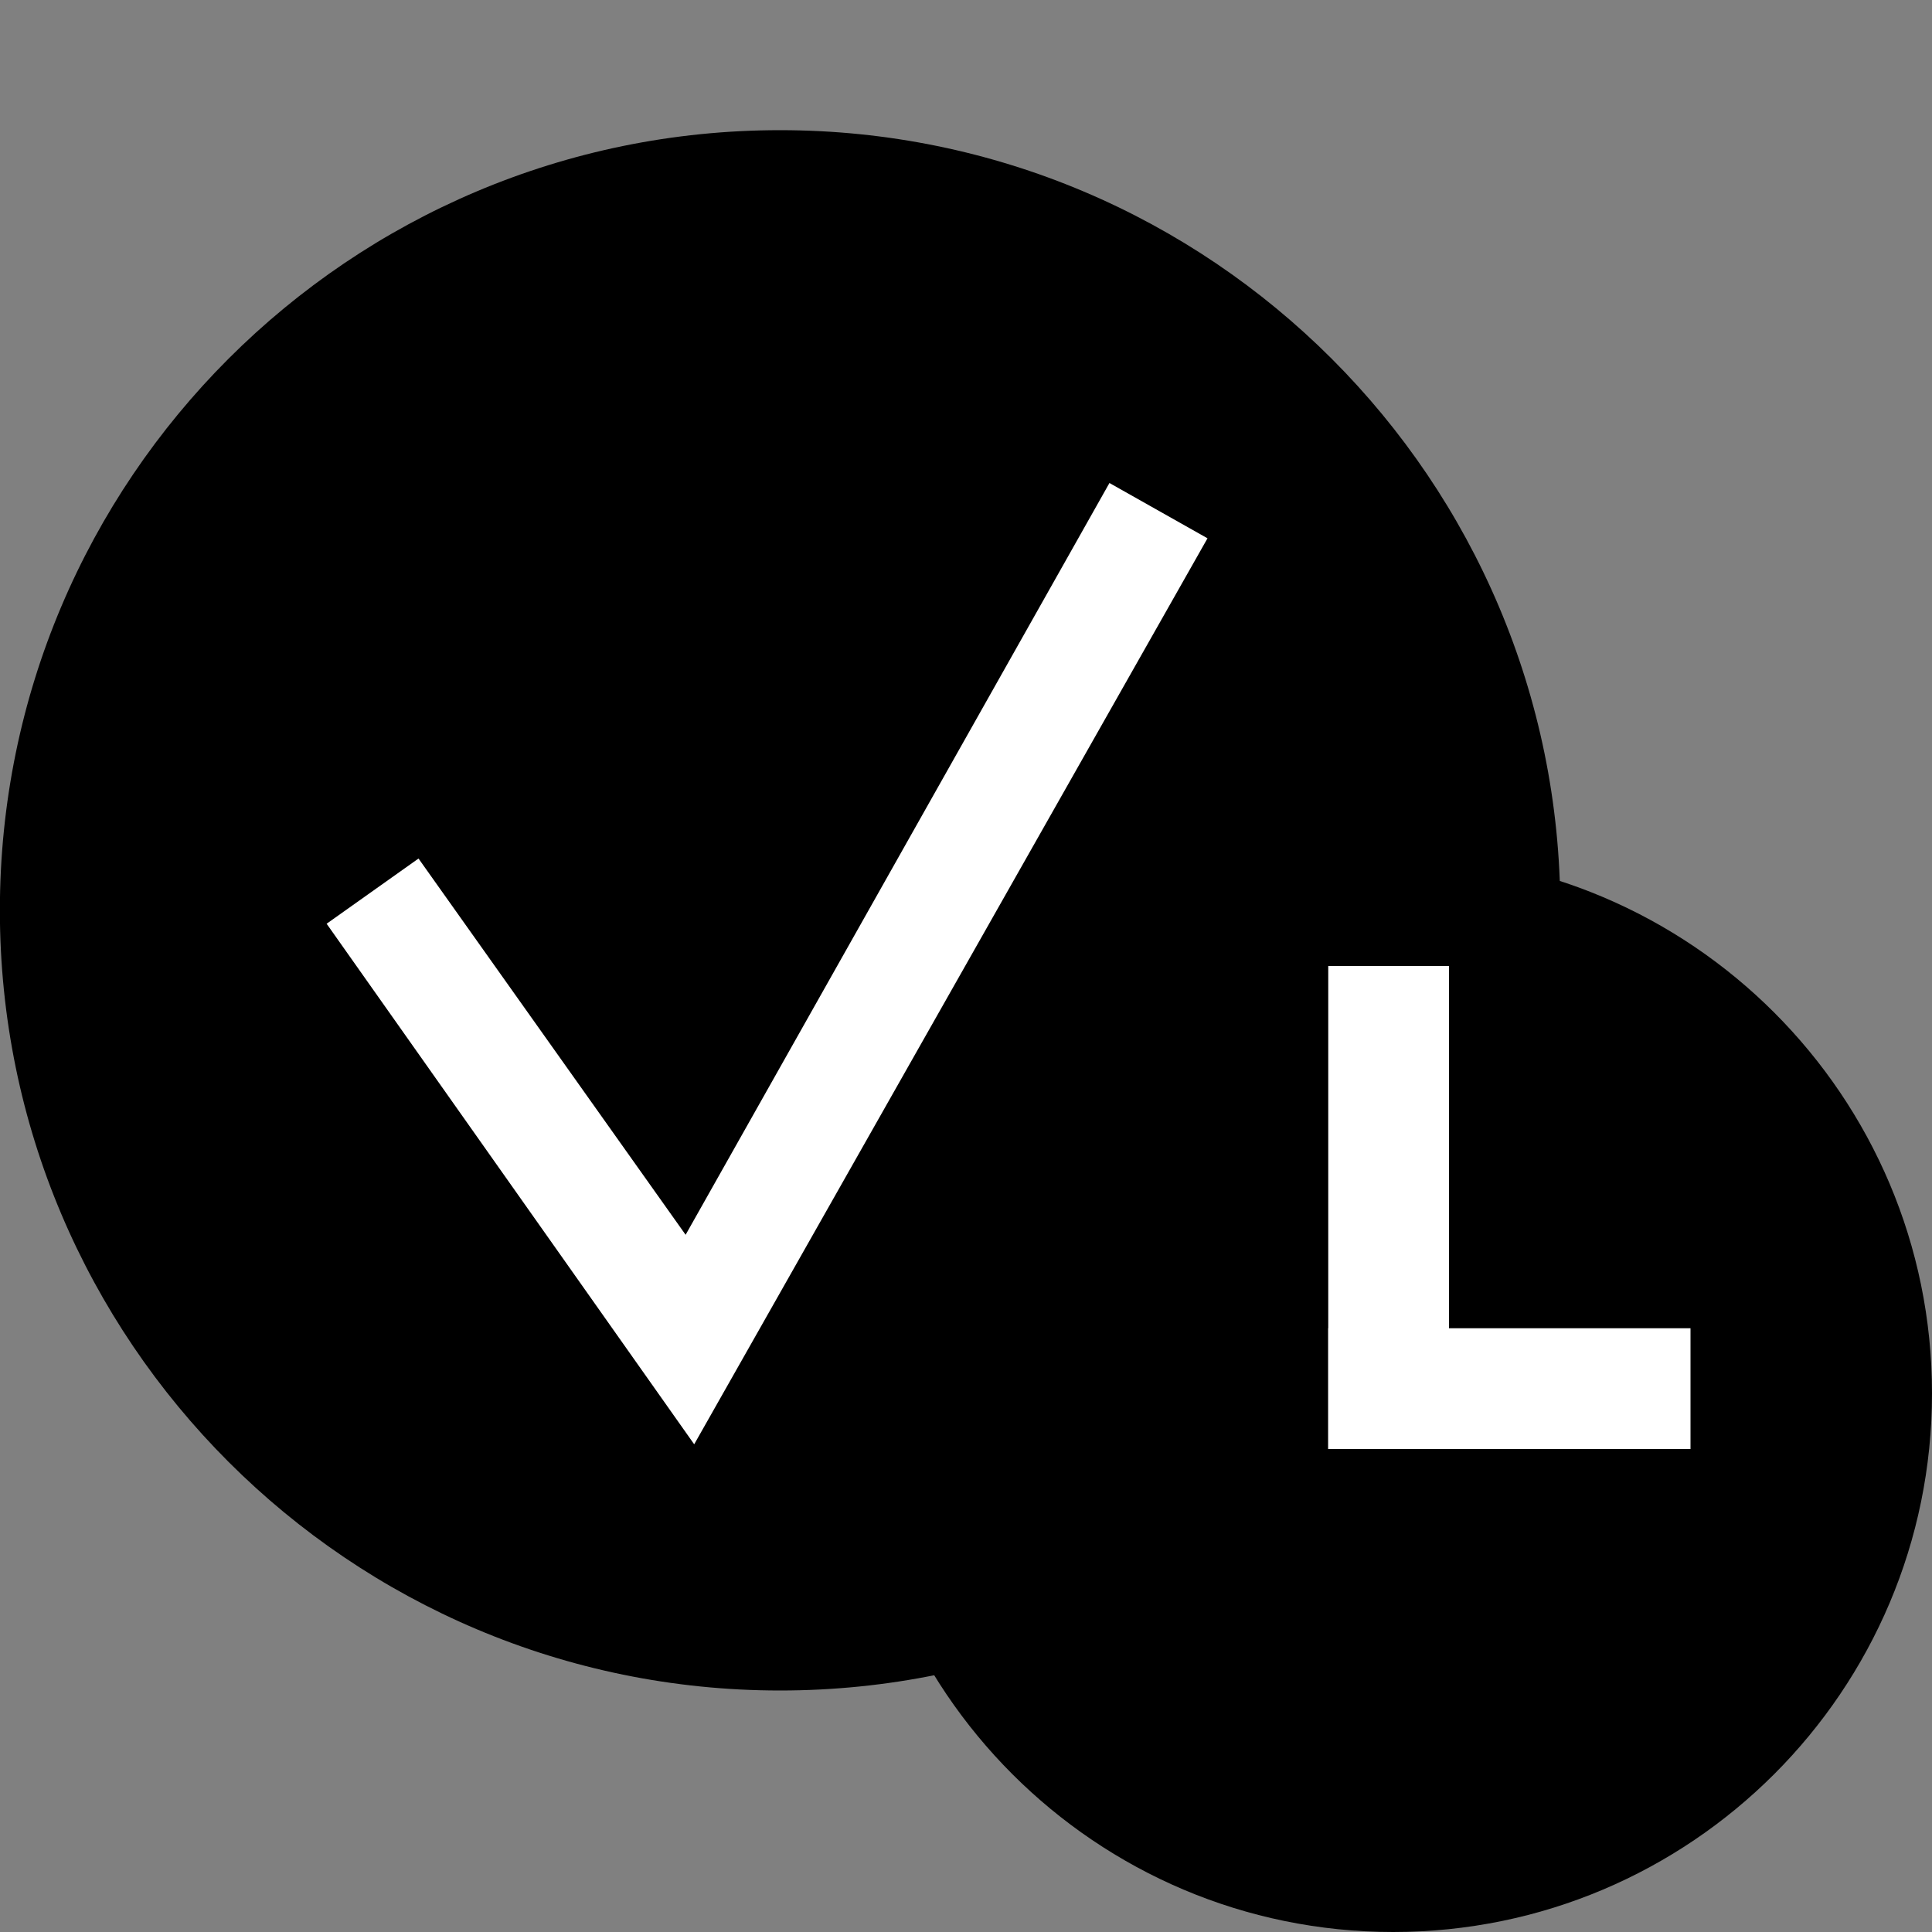 <?xml version="1.0" encoding="utf-8"?>
<!--
  Copyright 2015 Hippo B.V. (http://www.onehippo.com)

    Licensed under the Apache License, Version 2.0 (the "License");
    you may not use this file except in compliance with the License.
    You may obtain a copy of the License at

    http://www.apache.org/licenses/LICENSE-2.0

    Unless required by applicable law or agreed to in writing, software
    distributed under the License is distributed on an "AS IS" BASIS,
    WITHOUT WARRANTIES OR CONDITIONS OF ANY KIND, either express or implied.
    See the License for the specific language governing permissions and
    limitations under the License.
  -->

<!-- Generator: Adobe Illustrator 16.0.0, SVG Export Plug-In . SVG Version: 6.00 Build 0)  -->
<!DOCTYPE svg PUBLIC "-//W3C//DTD SVG 1.1//EN" "http://www.w3.org/Graphics/SVG/1.1/DTD/svg11.dtd">
<svg version="1.1" id="Layer_1" xmlns="http://www.w3.org/2000/svg" xmlns:xlink="http://www.w3.org/1999/xlink" x="0px" y="0px"
	 width="16px" height="16px" viewBox="0 0 16 16" enable-background="new 0 0 16 16" xml:space="preserve">
<rect x="0" y="0" width="16" height="16" fill="#808080" stroke="none"/>
<g>
	<path d="M6.46,14c-3.565,0-6.461-2.895-6.461-6.461c0-3.568,2.896-6.461,6.461-6.461
		c3.567,0,6.462,2.894,6.462,6.461C12.922,11.105,10.027,14,6.46,14z"/>
</g>
<g>
	<path fill="currentColor" d="M11.538,16c-2.463,0-4.461-1.999-4.461-4.461c0-2.463,1.998-4.461,4.461-4.461
		c2.464,0,4.462,1.999,4.462,4.461C16,14.001,14.002,16,11.538,16z"/>
</g>
<polygon fill="#FFFFFF" points="10,4.458 9.188,4 5.678,10.226 3.466,7.11 2.705,7.65 5.749,11.961 "/>
<rect x="11" y="8" fill="#FFFFFF" width="1" height="4"/>
<rect x="11" y="11" fill="#FFFFFF" width="3" height="1"/>
</svg>
